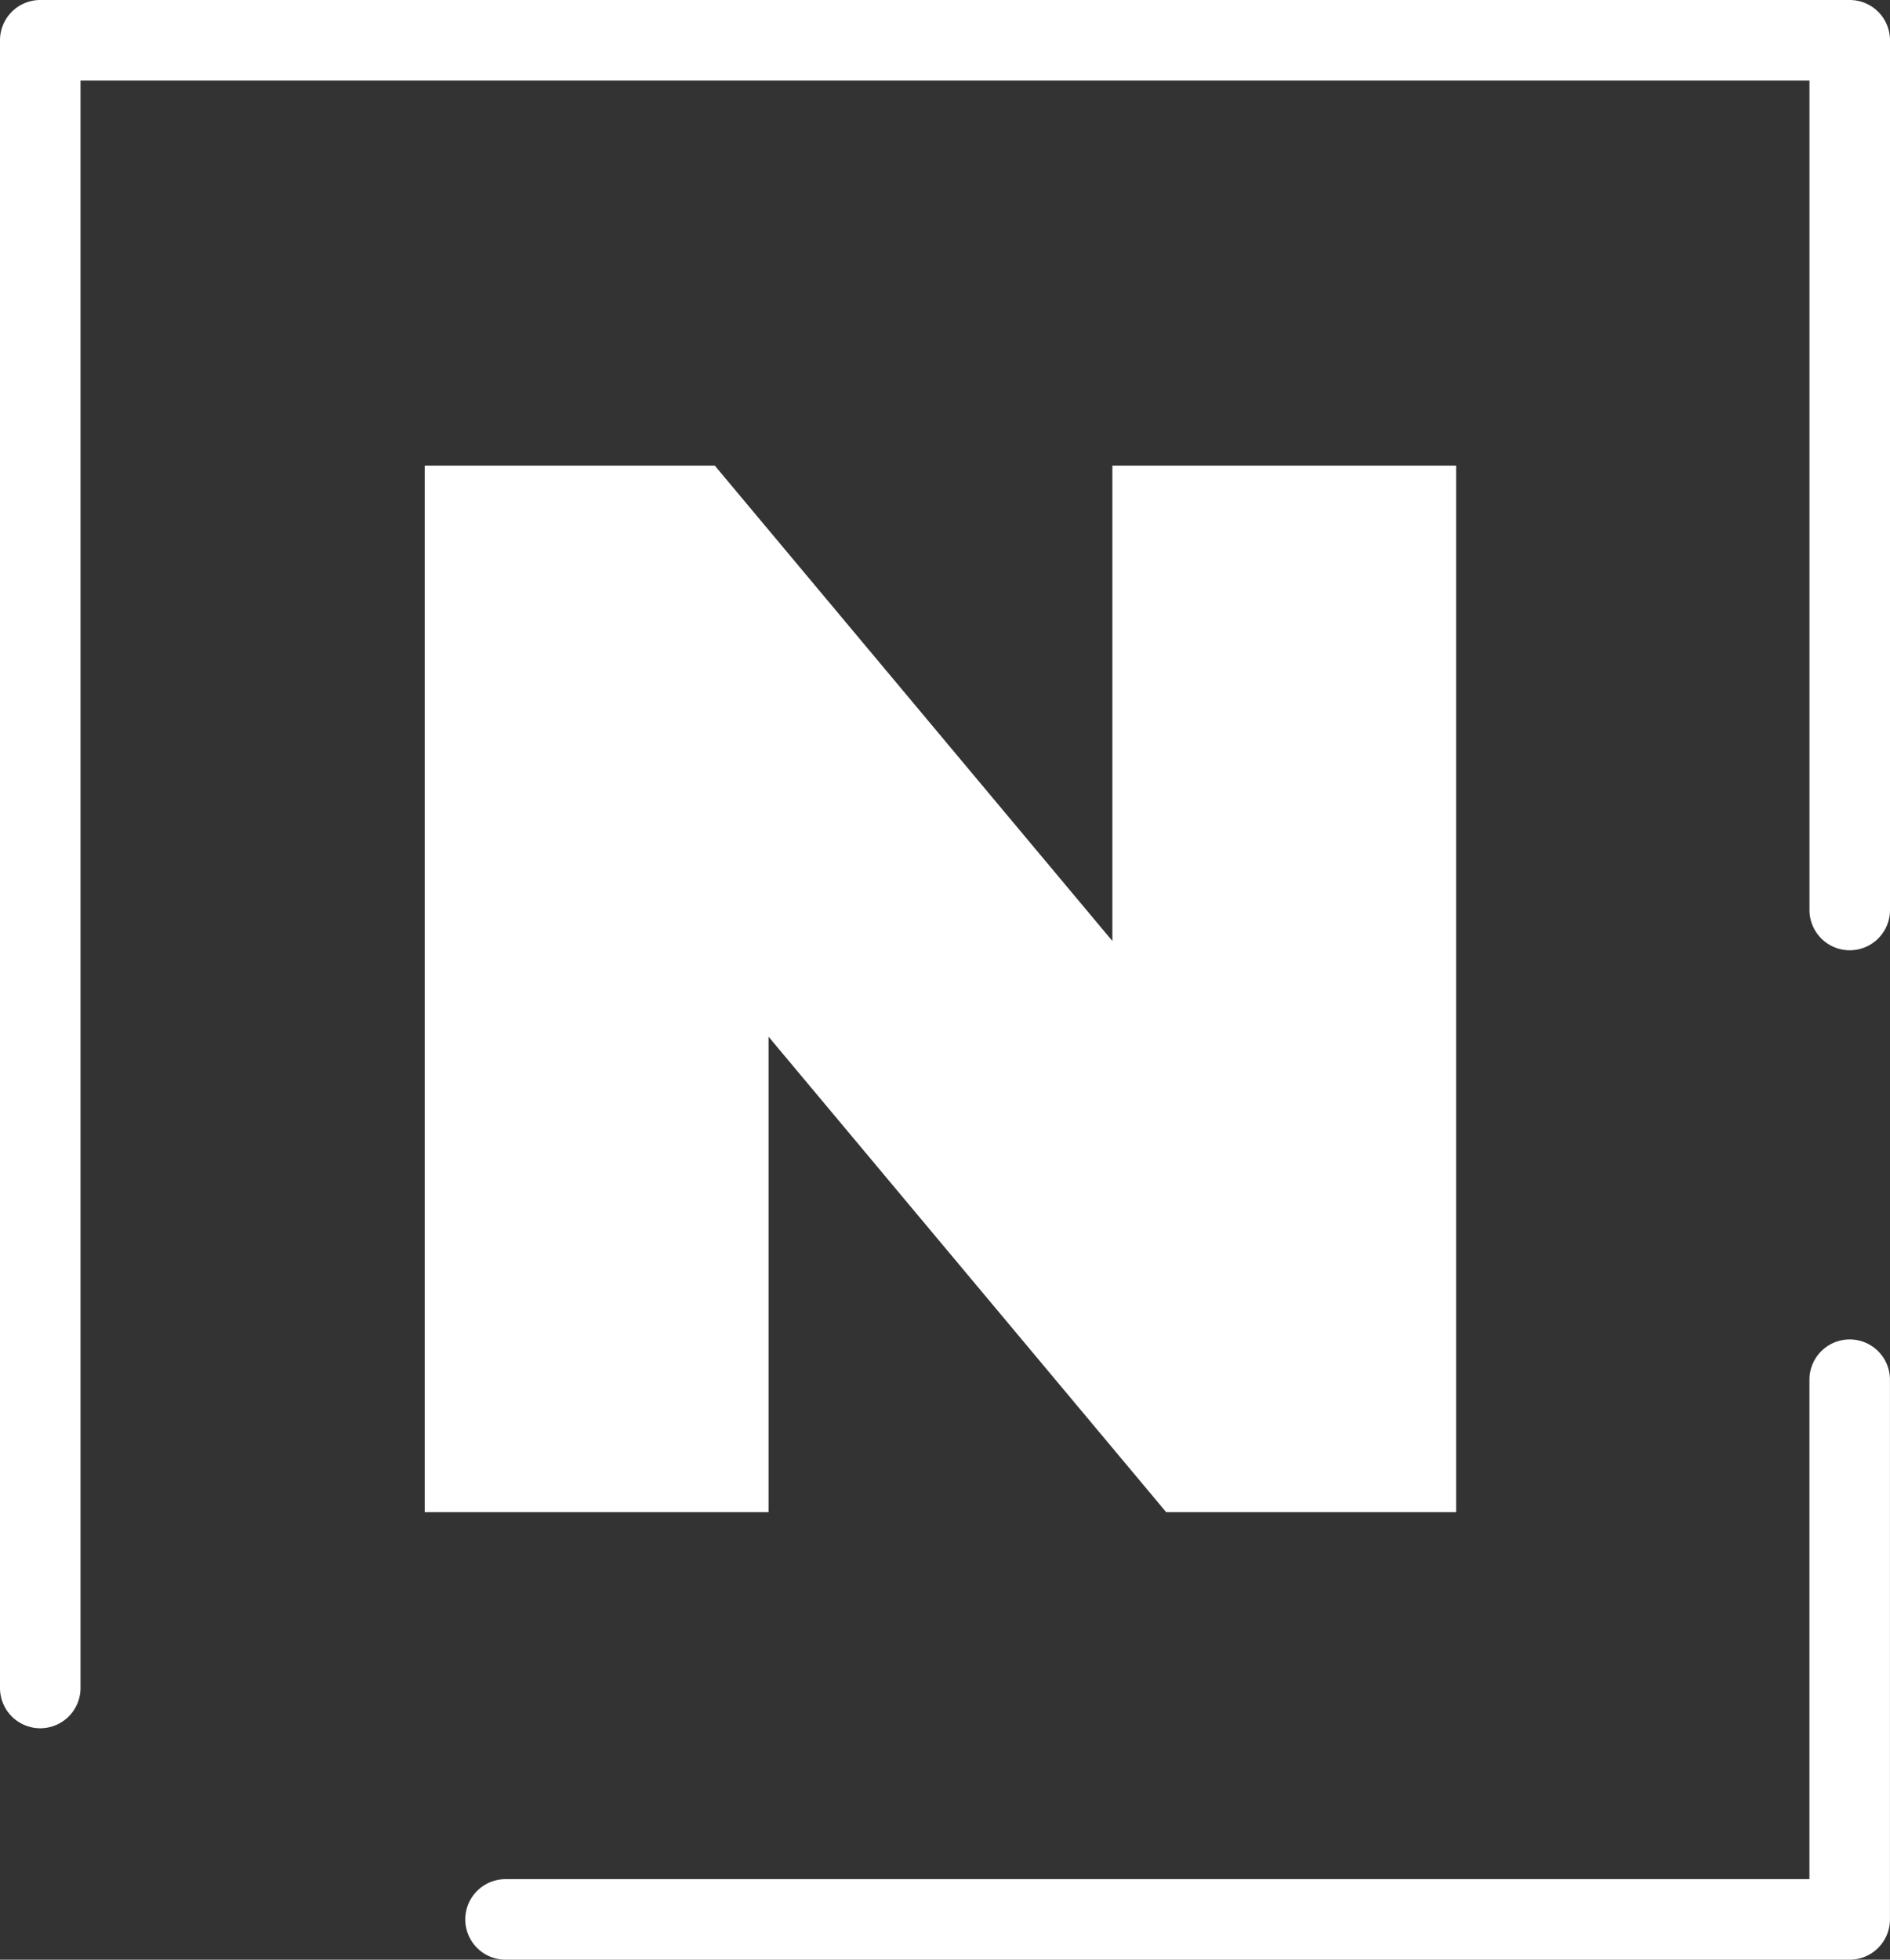 <svg id="logo" xmlns="http://www.w3.org/2000/svg" width="247.917" height="257" viewBox="0 0 247.917 257">
  <rect x="0" y="0" width="247.917" height="257" fill="#333333" stroke="none"/>
  <path id="Path_918" data-name="Path 918" d="M191.01,61.058V198.306H152.969l-52.155-62.349v62.349h-45.1V61.058H93.757l52.156,62.348V61.058Z" fill="#fff"/>
  <path id="Path_919" data-name="Path 919" d="M5.284,226.651A5.284,5.284,0,0,1,0,221.367V5.284A5.284,5.284,0,0,1,5.284,0H242.64a5.284,5.284,0,0,1,5.277,5.284V119.413a5.281,5.281,0,0,1-10.561,0V10.561H10.561V221.368a5.284,5.284,0,0,1-5.277,5.283Z" fill="#fff"/>
  <path id="Path_920" data-name="Path 920" d="M242.633,257H66.386a5.281,5.281,0,1,1,0-10.561H237.35v-65.5a5.28,5.28,0,1,1,10.561,0v70.783A5.283,5.283,0,0,1,242.633,257Z" fill="#fff"/>
</svg>

